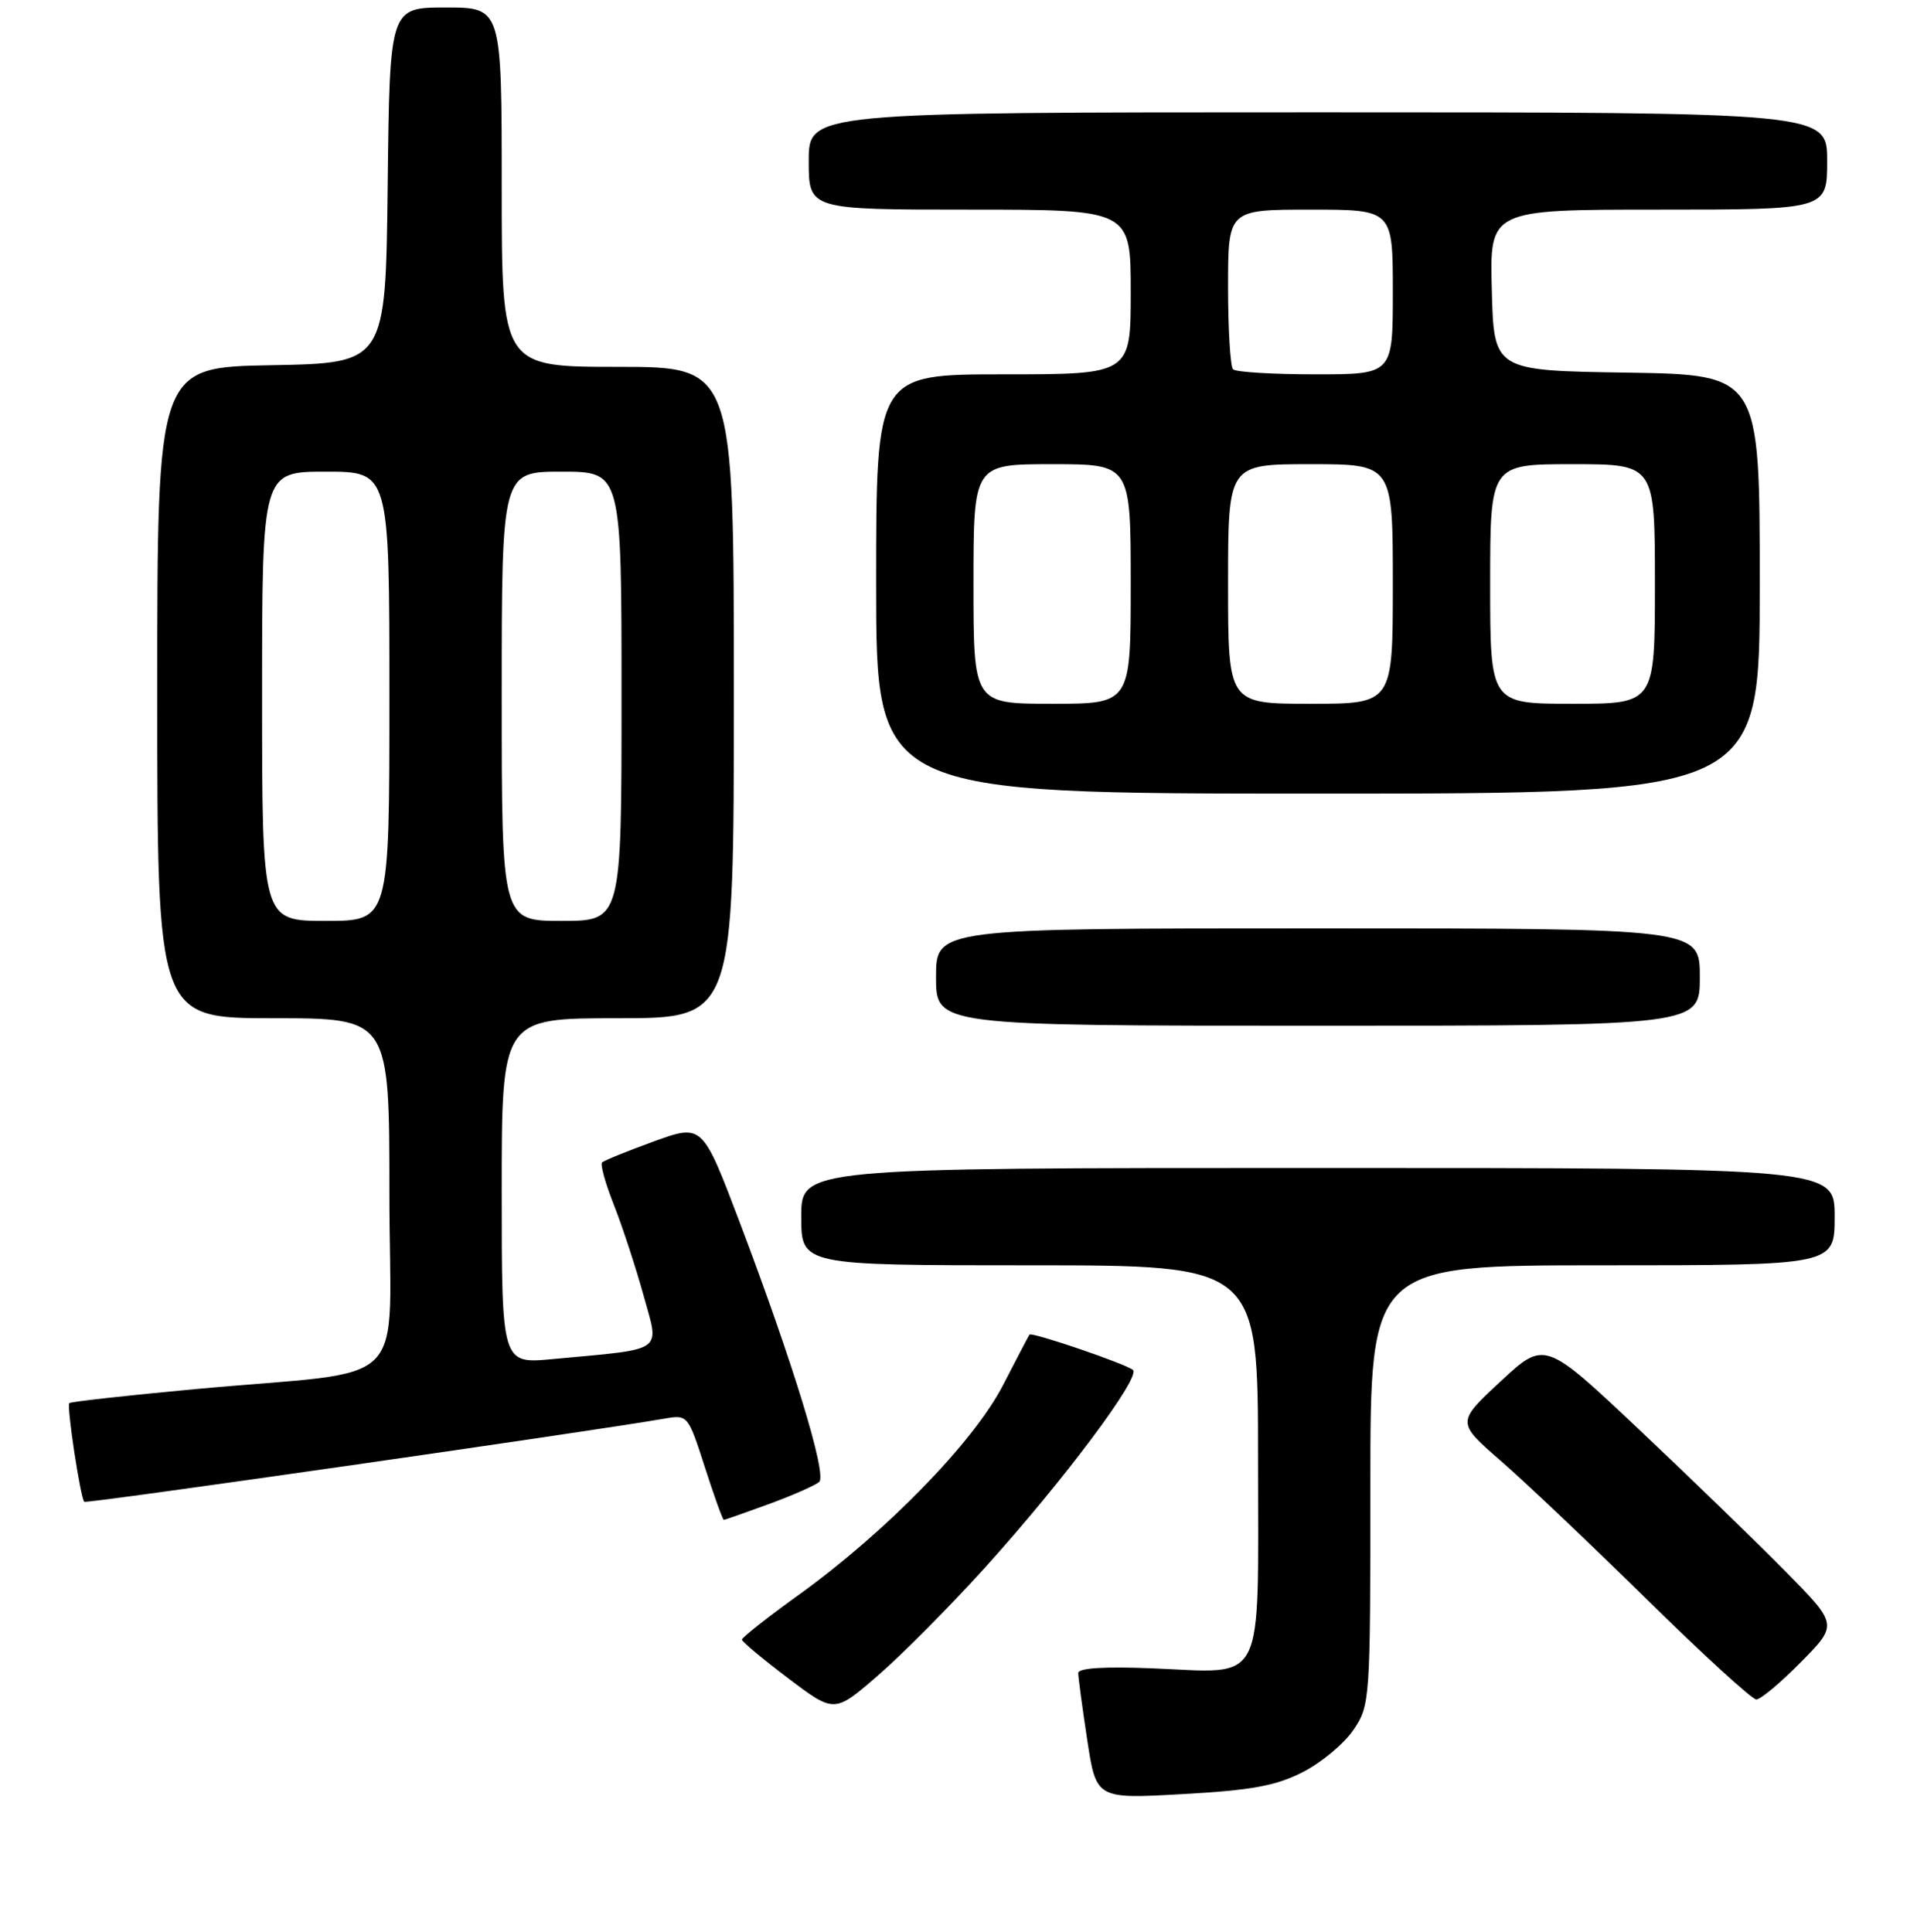 <?xml version="1.0" encoding="UTF-8" standalone="no"?>
<!DOCTYPE svg PUBLIC "-//W3C//DTD SVG 1.1//EN" "http://www.w3.org/Graphics/SVG/1.1/DTD/svg11.dtd" >
<svg xmlns="http://www.w3.org/2000/svg" xmlns:xlink="http://www.w3.org/1999/xlink" version="1.1" viewBox="0 0 256 258">
 <g >
 <path fill="currentColor"
d=" M 174.00 236.68 C 176.47 235.42 179.51 232.88 180.75 231.04 C 182.96 227.77 183.00 227.14 183.00 198.35 C 183.00 169.00 183.00 169.00 214.00 169.00 C 245.00 169.00 245.00 169.00 245.00 162.50 C 245.00 156.00 245.00 156.00 176.00 156.00 C 107.00 156.00 107.00 156.00 107.00 162.50 C 107.00 169.00 107.00 169.00 137.50 169.00 C 168.00 169.00 168.00 169.00 168.00 194.96 C 168.00 225.75 169.17 223.44 153.86 222.83 C 147.48 222.57 144.00 222.79 143.99 223.46 C 143.99 224.03 144.53 228.05 145.19 232.39 C 146.39 240.28 146.39 240.28 157.94 239.63 C 167.17 239.12 170.41 238.52 174.00 236.68 Z  M 131.57 209.34 C 142.02 197.77 152.37 183.94 151.30 182.98 C 150.42 182.19 137.76 177.87 137.48 178.26 C 137.38 178.39 135.79 181.43 133.95 185.00 C 130.04 192.60 118.38 204.57 106.69 213.00 C 102.49 216.03 99.07 218.72 99.08 219.00 C 99.09 219.28 101.87 221.60 105.26 224.16 C 111.43 228.83 111.43 228.83 117.26 223.77 C 120.47 220.99 126.91 214.50 131.57 209.34 Z  M 240.51 221.99 C 245.44 216.99 245.44 216.99 238.47 209.92 C 234.64 206.03 225.83 197.49 218.89 190.94 C 206.28 179.04 206.28 179.04 200.39 184.51 C 194.50 189.98 194.50 189.98 200.50 195.19 C 203.80 198.07 212.57 206.39 220.00 213.70 C 227.43 221.00 233.97 226.99 234.54 226.99 C 235.11 227.00 237.79 224.75 240.51 221.99 Z  M 102.71 200.88 C 105.90 199.71 108.90 198.38 109.40 197.93 C 110.46 196.95 105.91 182.07 98.80 163.30 C 93.80 150.11 93.80 150.11 87.33 152.45 C 83.78 153.74 80.65 155.01 80.40 155.27 C 80.14 155.53 80.85 158.09 81.99 160.96 C 83.12 163.84 84.90 169.26 85.94 173.02 C 88.08 180.76 89.01 180.11 73.75 181.53 C 67.00 182.16 67.00 182.16 67.00 159.08 C 67.00 136.00 67.00 136.00 82.50 136.00 C 98.00 136.00 98.00 136.00 98.00 92.50 C 98.00 49.00 98.00 49.00 82.50 49.00 C 67.00 49.00 67.00 49.00 67.00 25.00 C 67.00 1.00 67.00 1.00 59.52 1.00 C 52.04 1.00 52.04 1.00 51.77 24.75 C 51.50 48.50 51.50 48.50 36.25 48.78 C 21.00 49.05 21.00 49.05 21.00 92.53 C 21.00 136.00 21.00 136.00 36.50 136.00 C 52.00 136.00 52.00 136.00 52.00 159.41 C 52.00 186.32 55.48 182.82 26.05 185.54 C 17.00 186.38 9.44 187.22 9.26 187.41 C 8.88 187.79 10.74 200.08 11.26 200.59 C 11.53 200.86 78.38 191.27 88.68 189.49 C 91.85 188.94 91.87 188.96 94.13 195.97 C 95.37 199.84 96.51 203.00 96.66 203.00 C 96.81 203.00 99.53 202.04 102.71 200.88 Z  M 227.00 130.50 C 227.00 124.00 227.00 124.00 176.00 124.00 C 125.00 124.00 125.00 124.00 125.00 130.50 C 125.00 137.00 125.00 137.00 176.00 137.00 C 227.00 137.00 227.00 137.00 227.00 130.50 Z  M 235.00 78.02 C 235.00 50.05 235.00 50.05 217.25 49.77 C 199.50 49.50 199.50 49.50 199.22 38.75 C 198.93 28.00 198.93 28.00 221.47 28.00 C 244.00 28.00 244.00 28.00 244.00 21.50 C 244.00 15.00 244.00 15.00 176.00 15.00 C 108.00 15.00 108.00 15.00 108.00 21.50 C 108.00 28.00 108.00 28.00 129.50 28.00 C 151.00 28.00 151.00 28.00 151.00 39.00 C 151.00 50.00 151.00 50.00 134.00 50.00 C 117.00 50.00 117.00 50.00 117.00 78.00 C 117.00 106.00 117.00 106.00 176.00 106.00 C 235.00 106.00 235.00 106.00 235.00 78.02 Z  M 35.00 93.00 C 35.00 63.00 35.00 63.00 43.50 63.00 C 52.00 63.00 52.00 63.00 52.00 93.00 C 52.00 123.00 52.00 123.00 43.50 123.00 C 35.00 123.00 35.00 123.00 35.00 93.00 Z  M 67.00 93.00 C 67.00 63.00 67.00 63.00 75.00 63.00 C 83.00 63.00 83.00 63.00 83.00 93.00 C 83.00 123.00 83.00 123.00 75.00 123.00 C 67.00 123.00 67.00 123.00 67.00 93.00 Z  M 130.00 78.00 C 130.00 62.00 130.00 62.00 140.50 62.00 C 151.00 62.00 151.00 62.00 151.00 78.00 C 151.00 94.00 151.00 94.00 140.50 94.00 C 130.00 94.00 130.00 94.00 130.00 78.00 Z  M 164.00 78.00 C 164.00 62.00 164.00 62.00 175.00 62.00 C 186.00 62.00 186.00 62.00 186.00 78.00 C 186.00 94.00 186.00 94.00 175.00 94.00 C 164.00 94.00 164.00 94.00 164.00 78.00 Z  M 199.00 78.00 C 199.00 62.00 199.00 62.00 210.00 62.00 C 221.00 62.00 221.00 62.00 221.00 78.00 C 221.00 94.00 221.00 94.00 210.00 94.00 C 199.00 94.00 199.00 94.00 199.00 78.00 Z  M 164.67 49.33 C 164.30 48.97 164.00 44.02 164.00 38.33 C 164.00 28.00 164.00 28.00 175.00 28.00 C 186.00 28.00 186.00 28.00 186.00 39.00 C 186.00 50.00 186.00 50.00 175.67 50.00 C 169.98 50.00 165.03 49.70 164.67 49.33 Z "/>
</g>
</svg>